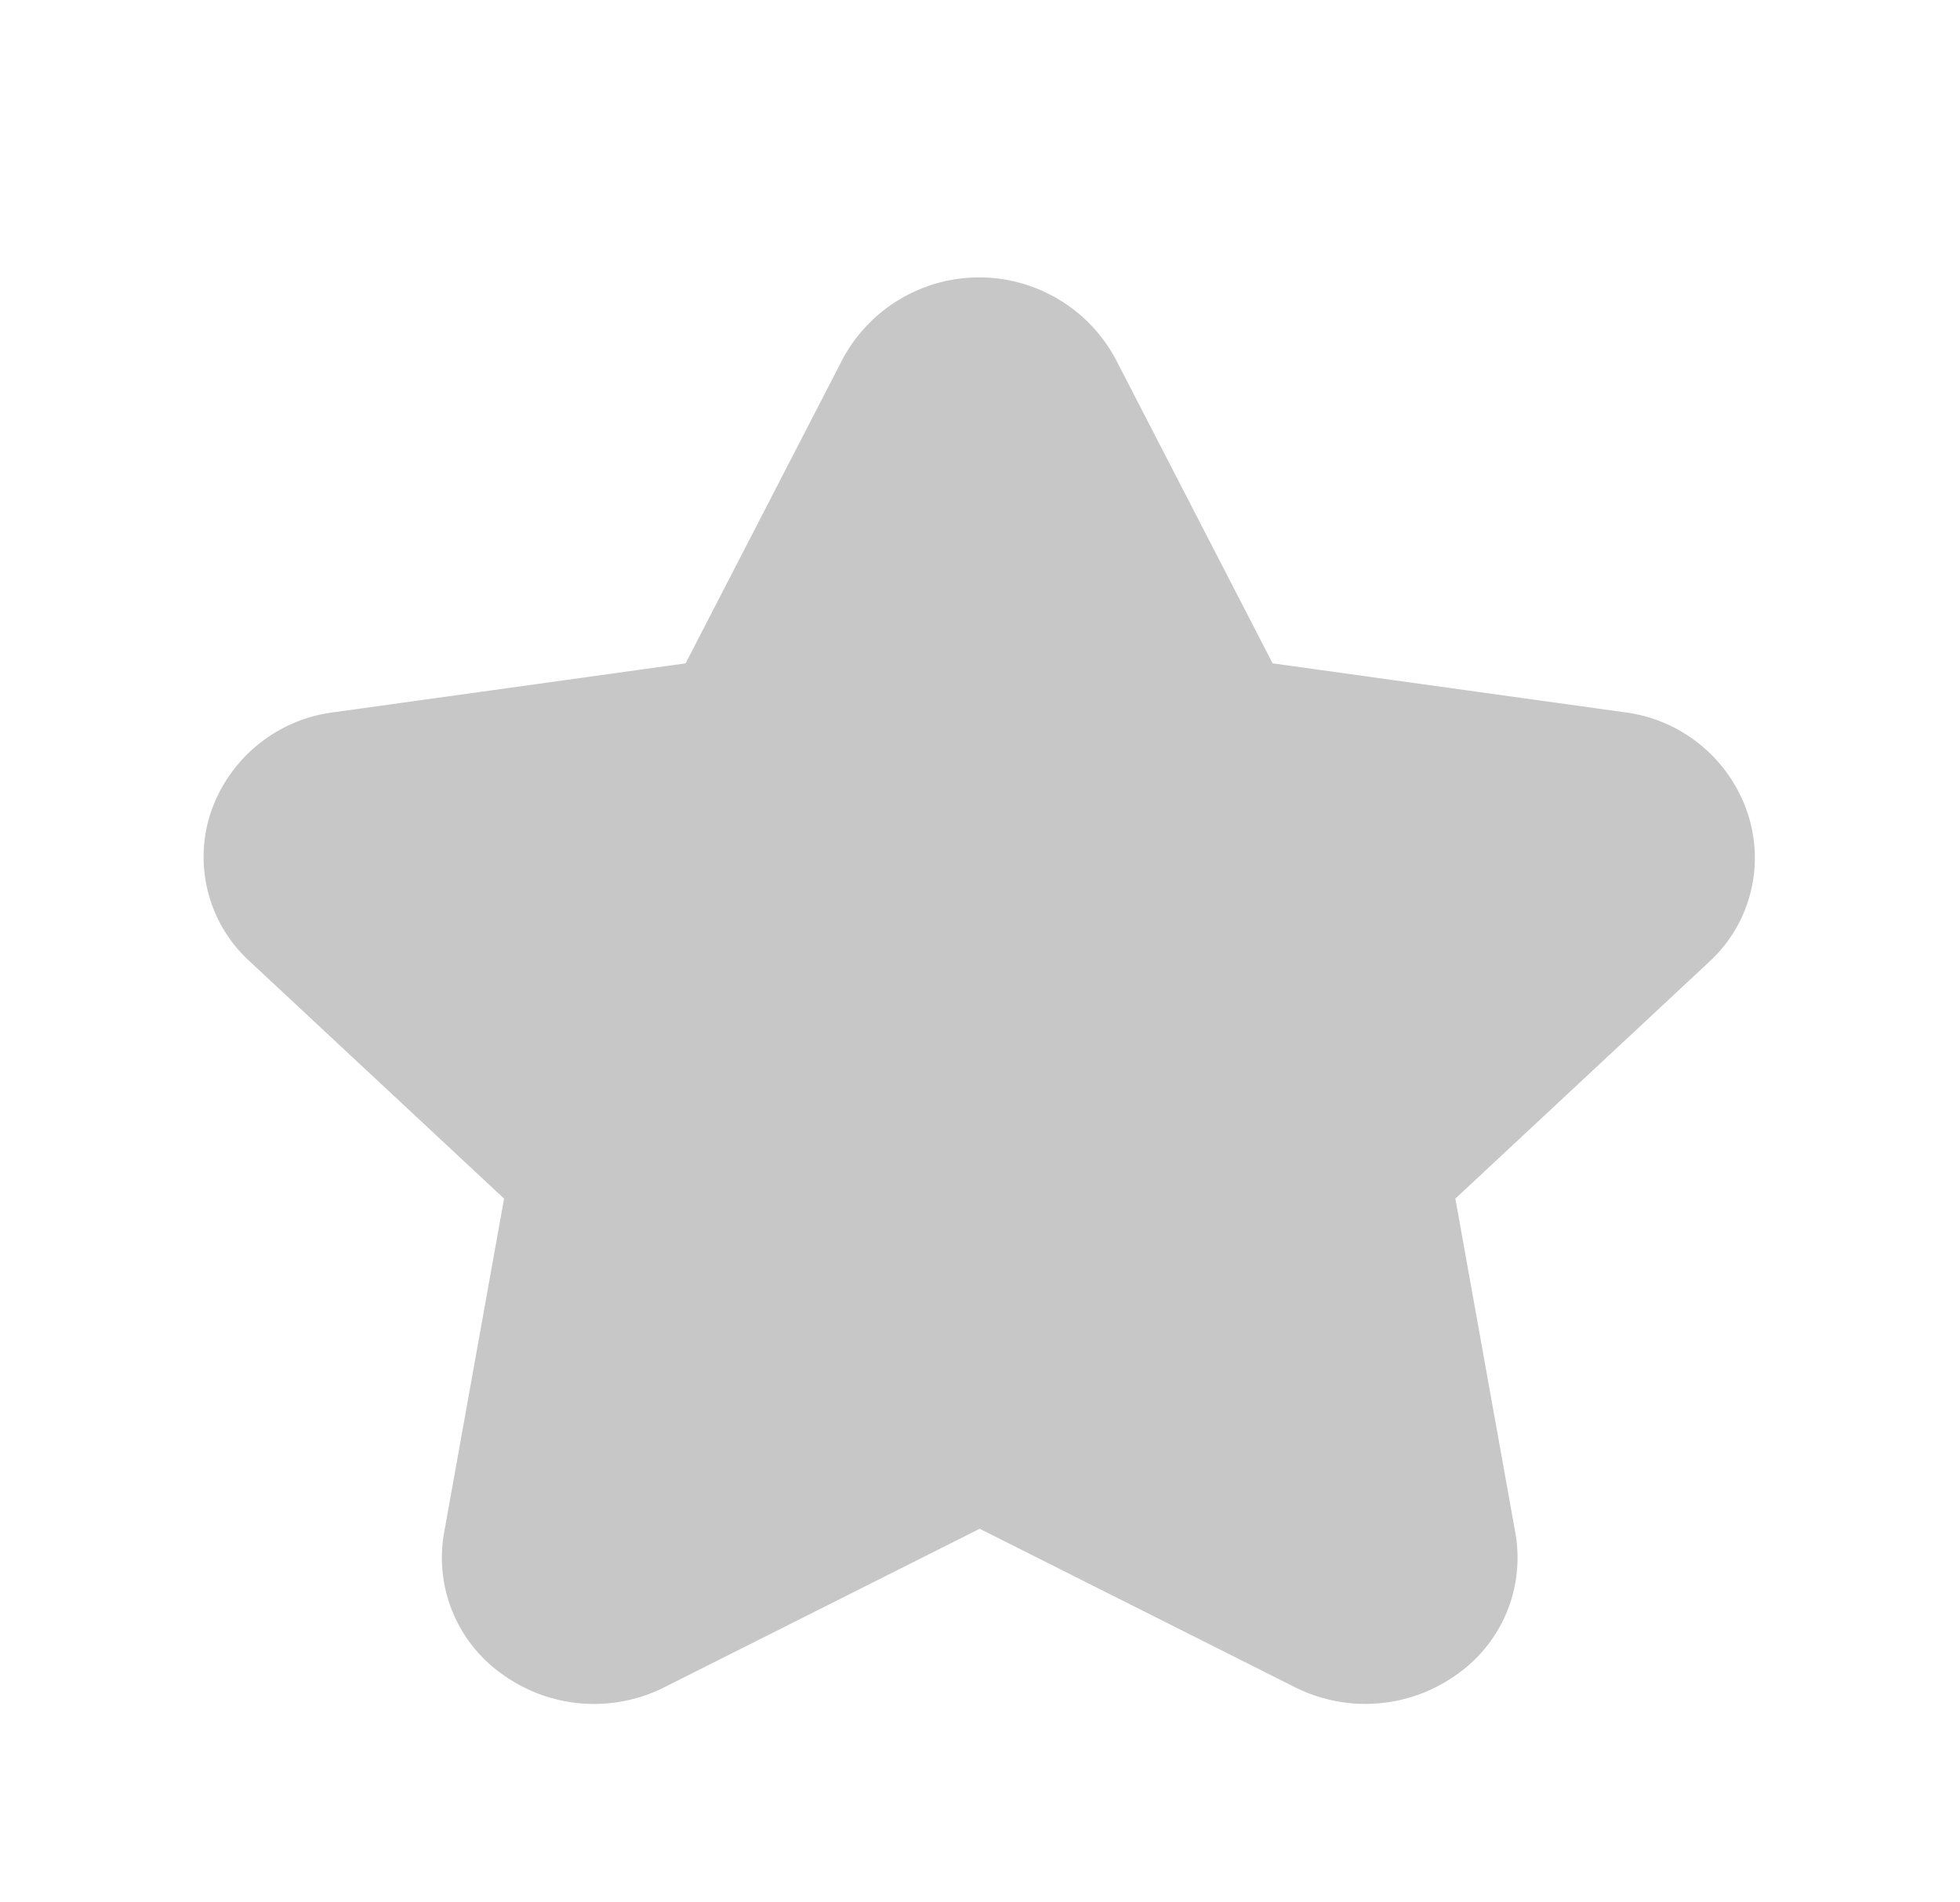 <svg id="star-Filled" xmlns="http://www.w3.org/2000/svg" width="34" height="33" viewBox="0 0 34 33">
  <rect id="Path" width="34" height="33" fill="rgba(255,255,255,0)"/>
  <path id="star-Filled_1_" d="M327.615,2640.366l-4.411,4.114,1.041,5.8a2.472,2.472,0,0,1-1.029,2.464,2.72,2.72,0,0,1-2.8.209l-5.463-2.746-5.463,2.746a2.715,2.715,0,0,1-2.8-.209,2.474,2.474,0,0,1-1.029-2.464l1.041-5.8-4.411-4.114a2.451,2.451,0,0,1-.676-2.586,2.591,2.591,0,0,1,2.136-1.737l6.1-.848,2.729-5.287a2.687,2.687,0,0,1,4.726,0l2.728,5.287,6.1.848a2.59,2.59,0,0,1,2.135,1.737A2.449,2.449,0,0,1,327.615,2640.366Z" transform="translate(-297.958 -2623.688)" opacity="0.22"/>
</svg>
